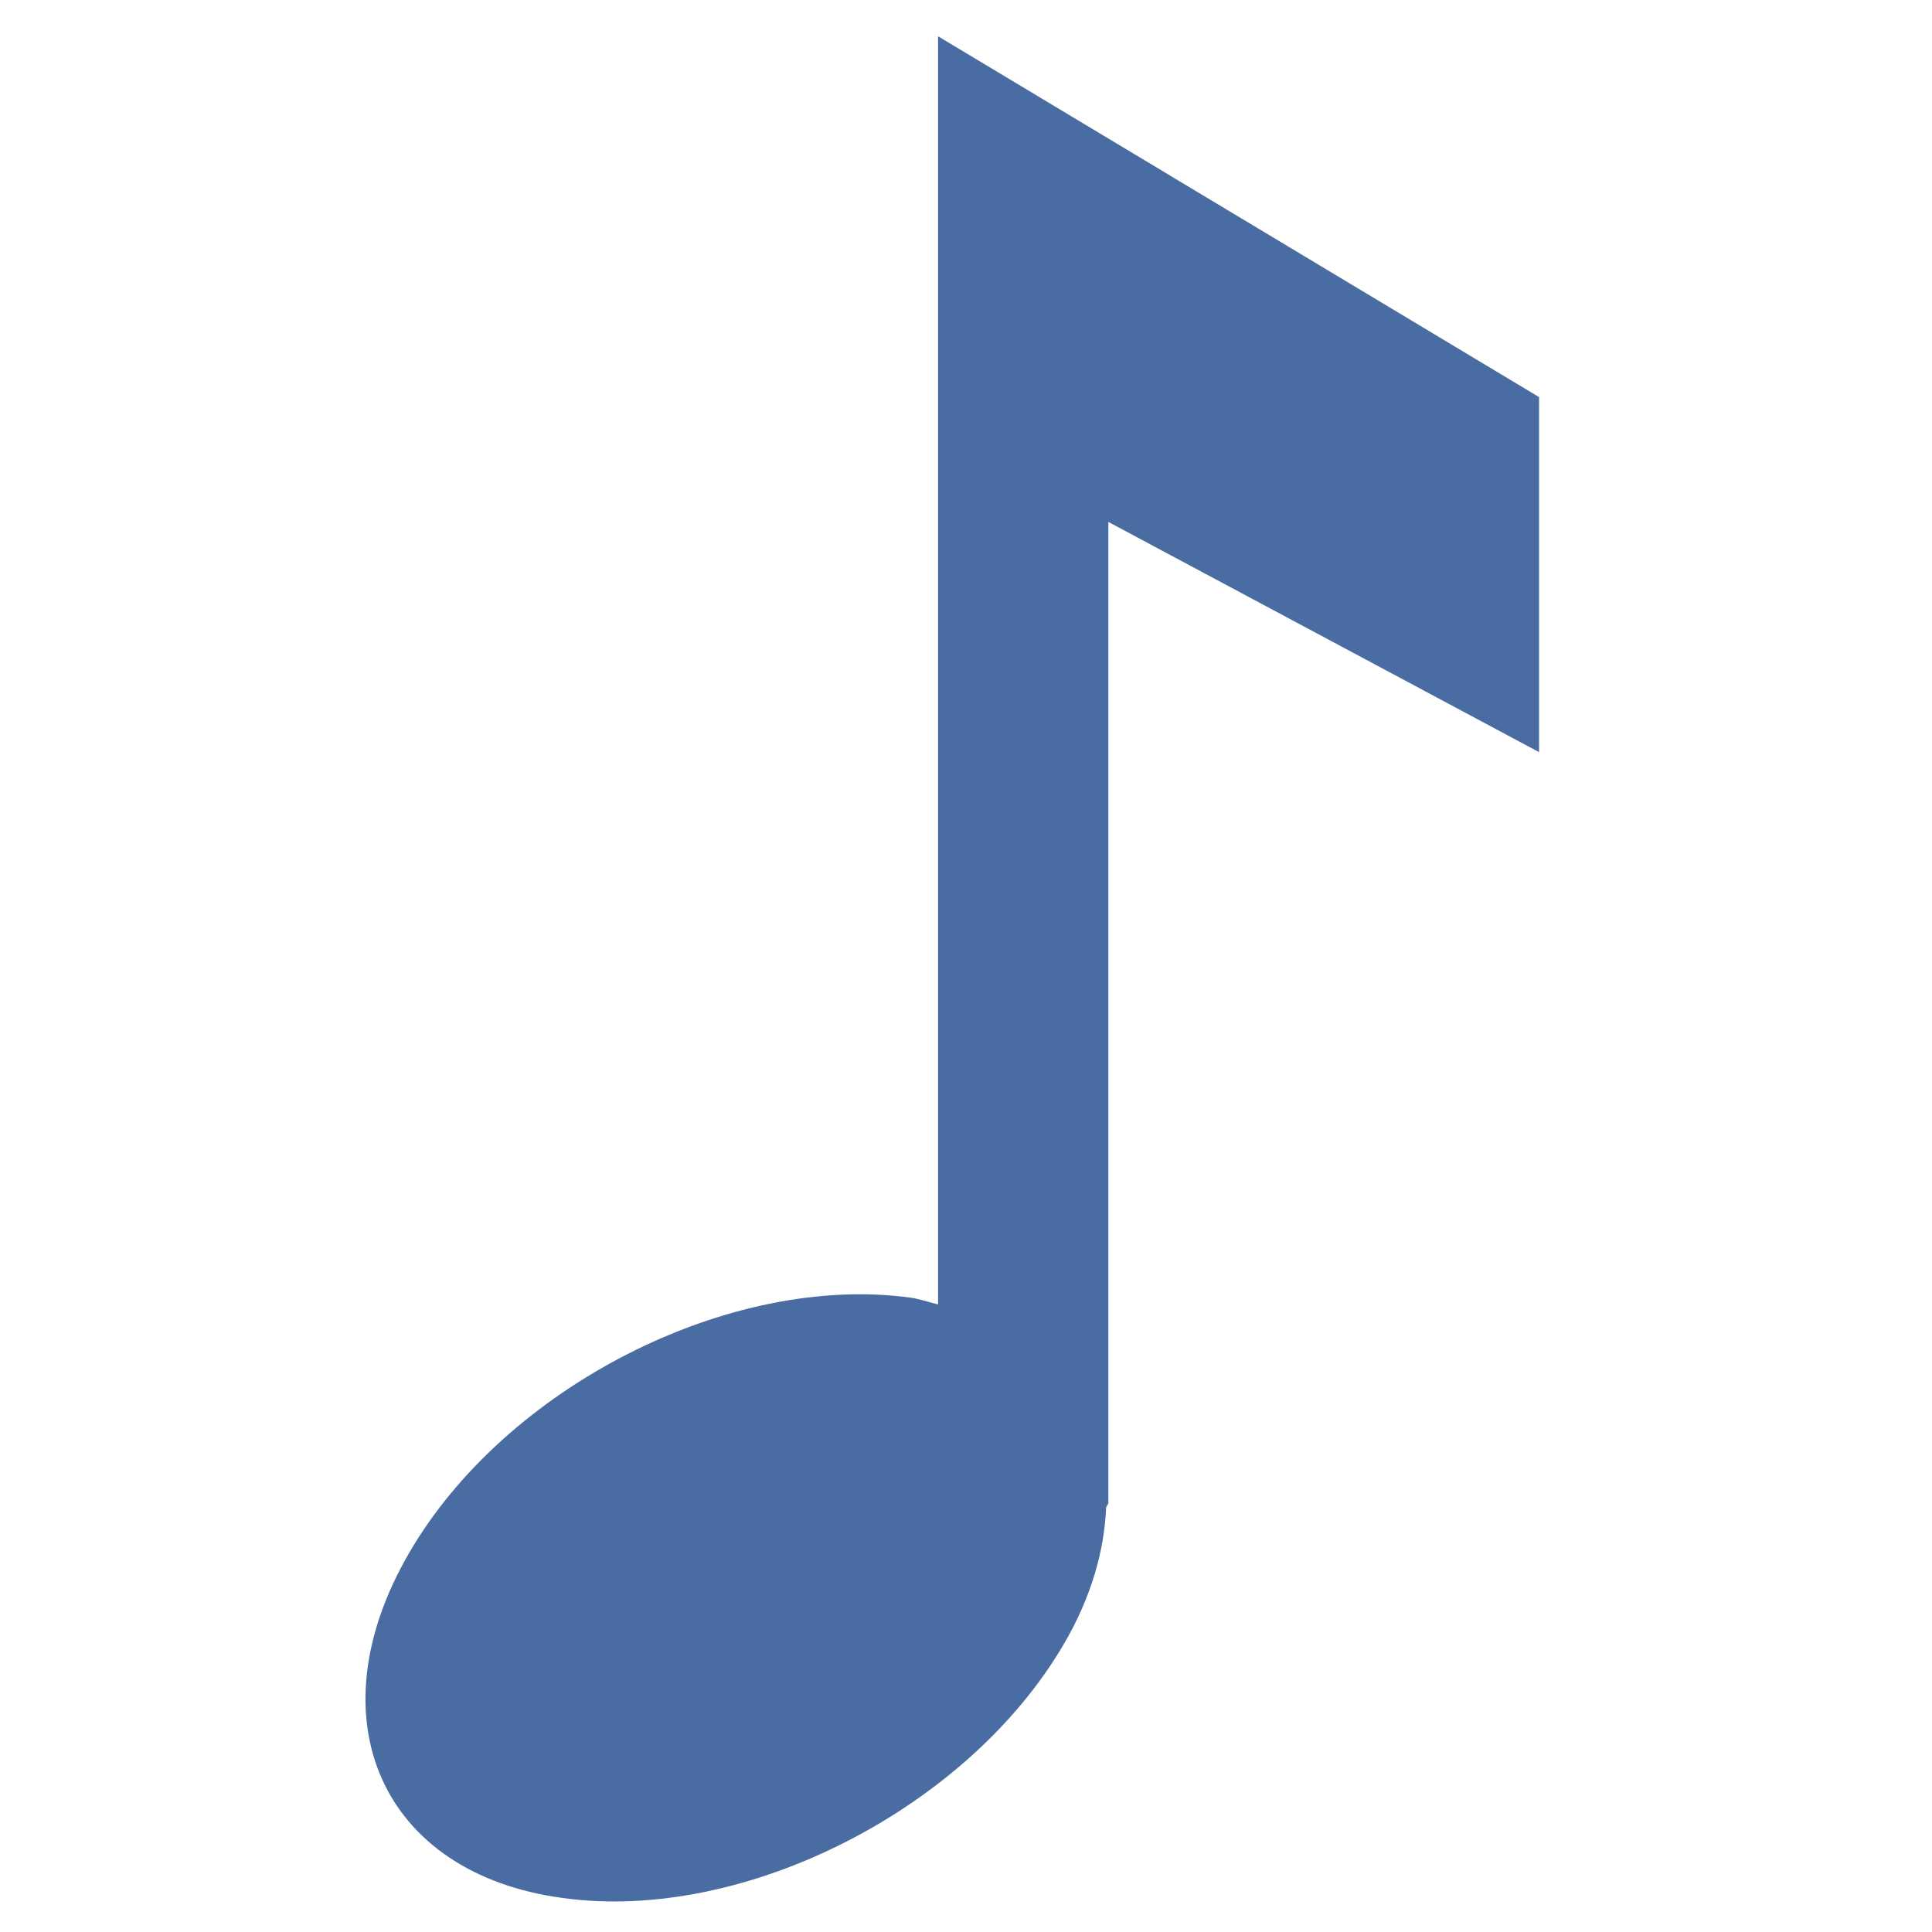 <?xml version="1.0" encoding="UTF-8"?>
<!DOCTYPE svg PUBLIC "-//W3C//DTD SVG 1.1 Tiny//EN" "http://www.w3.org/Graphics/SVG/1.1/DTD/svg11-tiny.dtd">
<svg width="13" height="13" viewBox="0 0 13 13">
<path fill="#496DA2" d="M6.312,0.244v8.533C6.25,8.763,6.196,8.742,6.13,8.732c-1.218-0.168-2.73,0.6-3.378,1.719 c-0.648,1.115-0.184,2.156,1.033,2.32c1.219,0.17,2.729-0.6,3.376-1.713c0.185-0.318,0.27-0.628,0.282-0.916 c0.005-0.01,0.01-0.016,0.015-0.026c0-0.303,0-6.604,0-6.604l2.898,1.549V2.672L6.312,0.244z"/>
</svg>